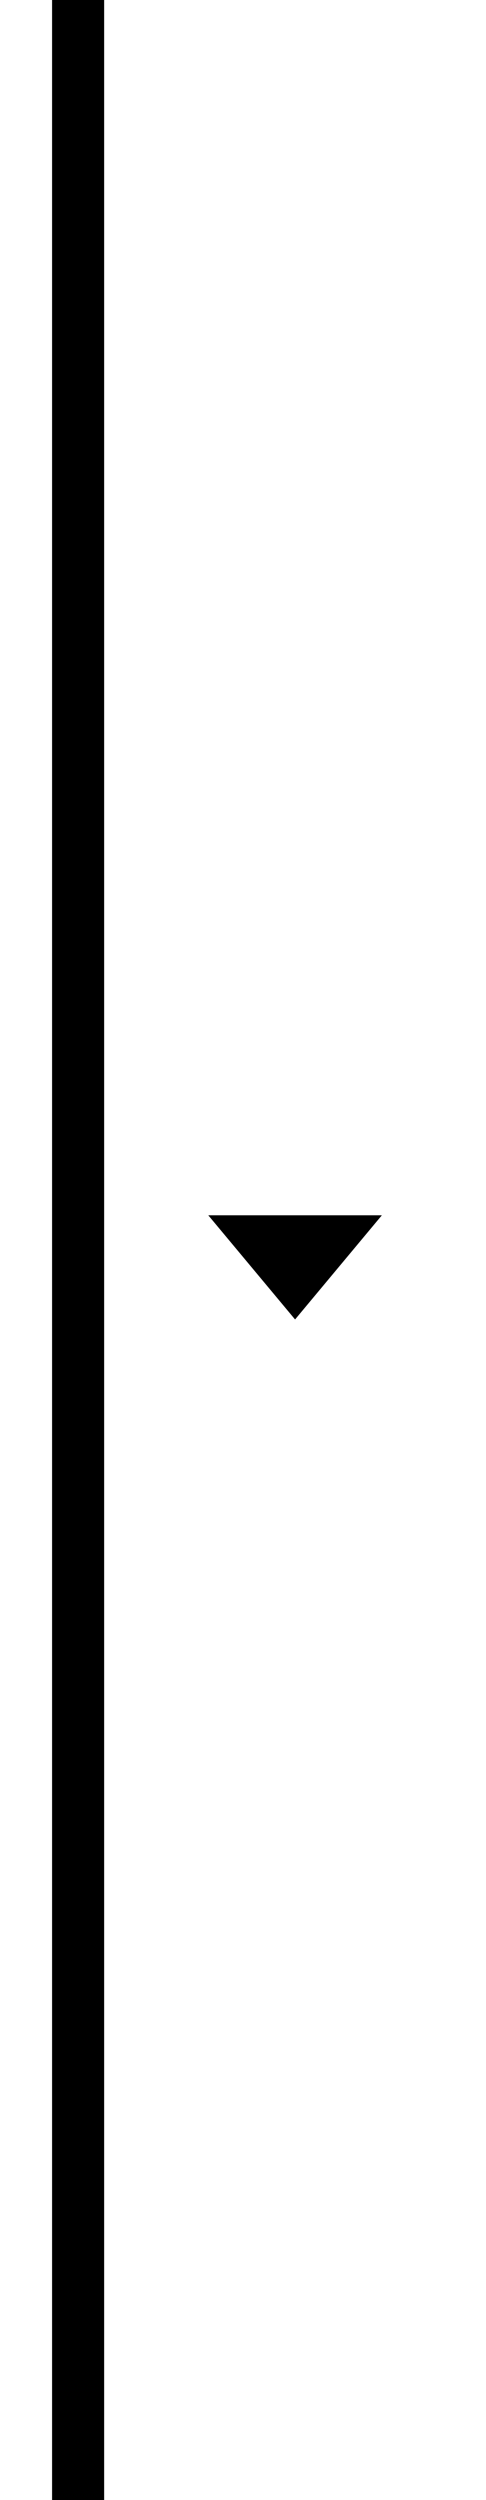 <?xml version="1.0" encoding="iso-8859-1"?>
<!-- Generator: Adobe Illustrator 17.1.0, SVG Export Plug-In . SVG Version: 6.00 Build 0)  -->
<!DOCTYPE svg PUBLIC "-//W3C//DTD SVG 1.1//EN" "http://www.w3.org/Graphics/SVG/1.1/DTD/svg11.dtd">
<svg version="1.1" xmlns="http://www.w3.org/2000/svg" xmlns:xlink="http://www.w3.org/1999/xlink" x="0px" y="0px"
	 viewBox="0 0 28 144" style="enable-background:new 0 0 28 144;" xml:space="preserve">
<g id="split">
	<rect x="3" width="3" height="144"/>
</g>
<g id="arrow">
	<polyline points="12,70 22,70 17,76 	"/>
</g>
</svg>
